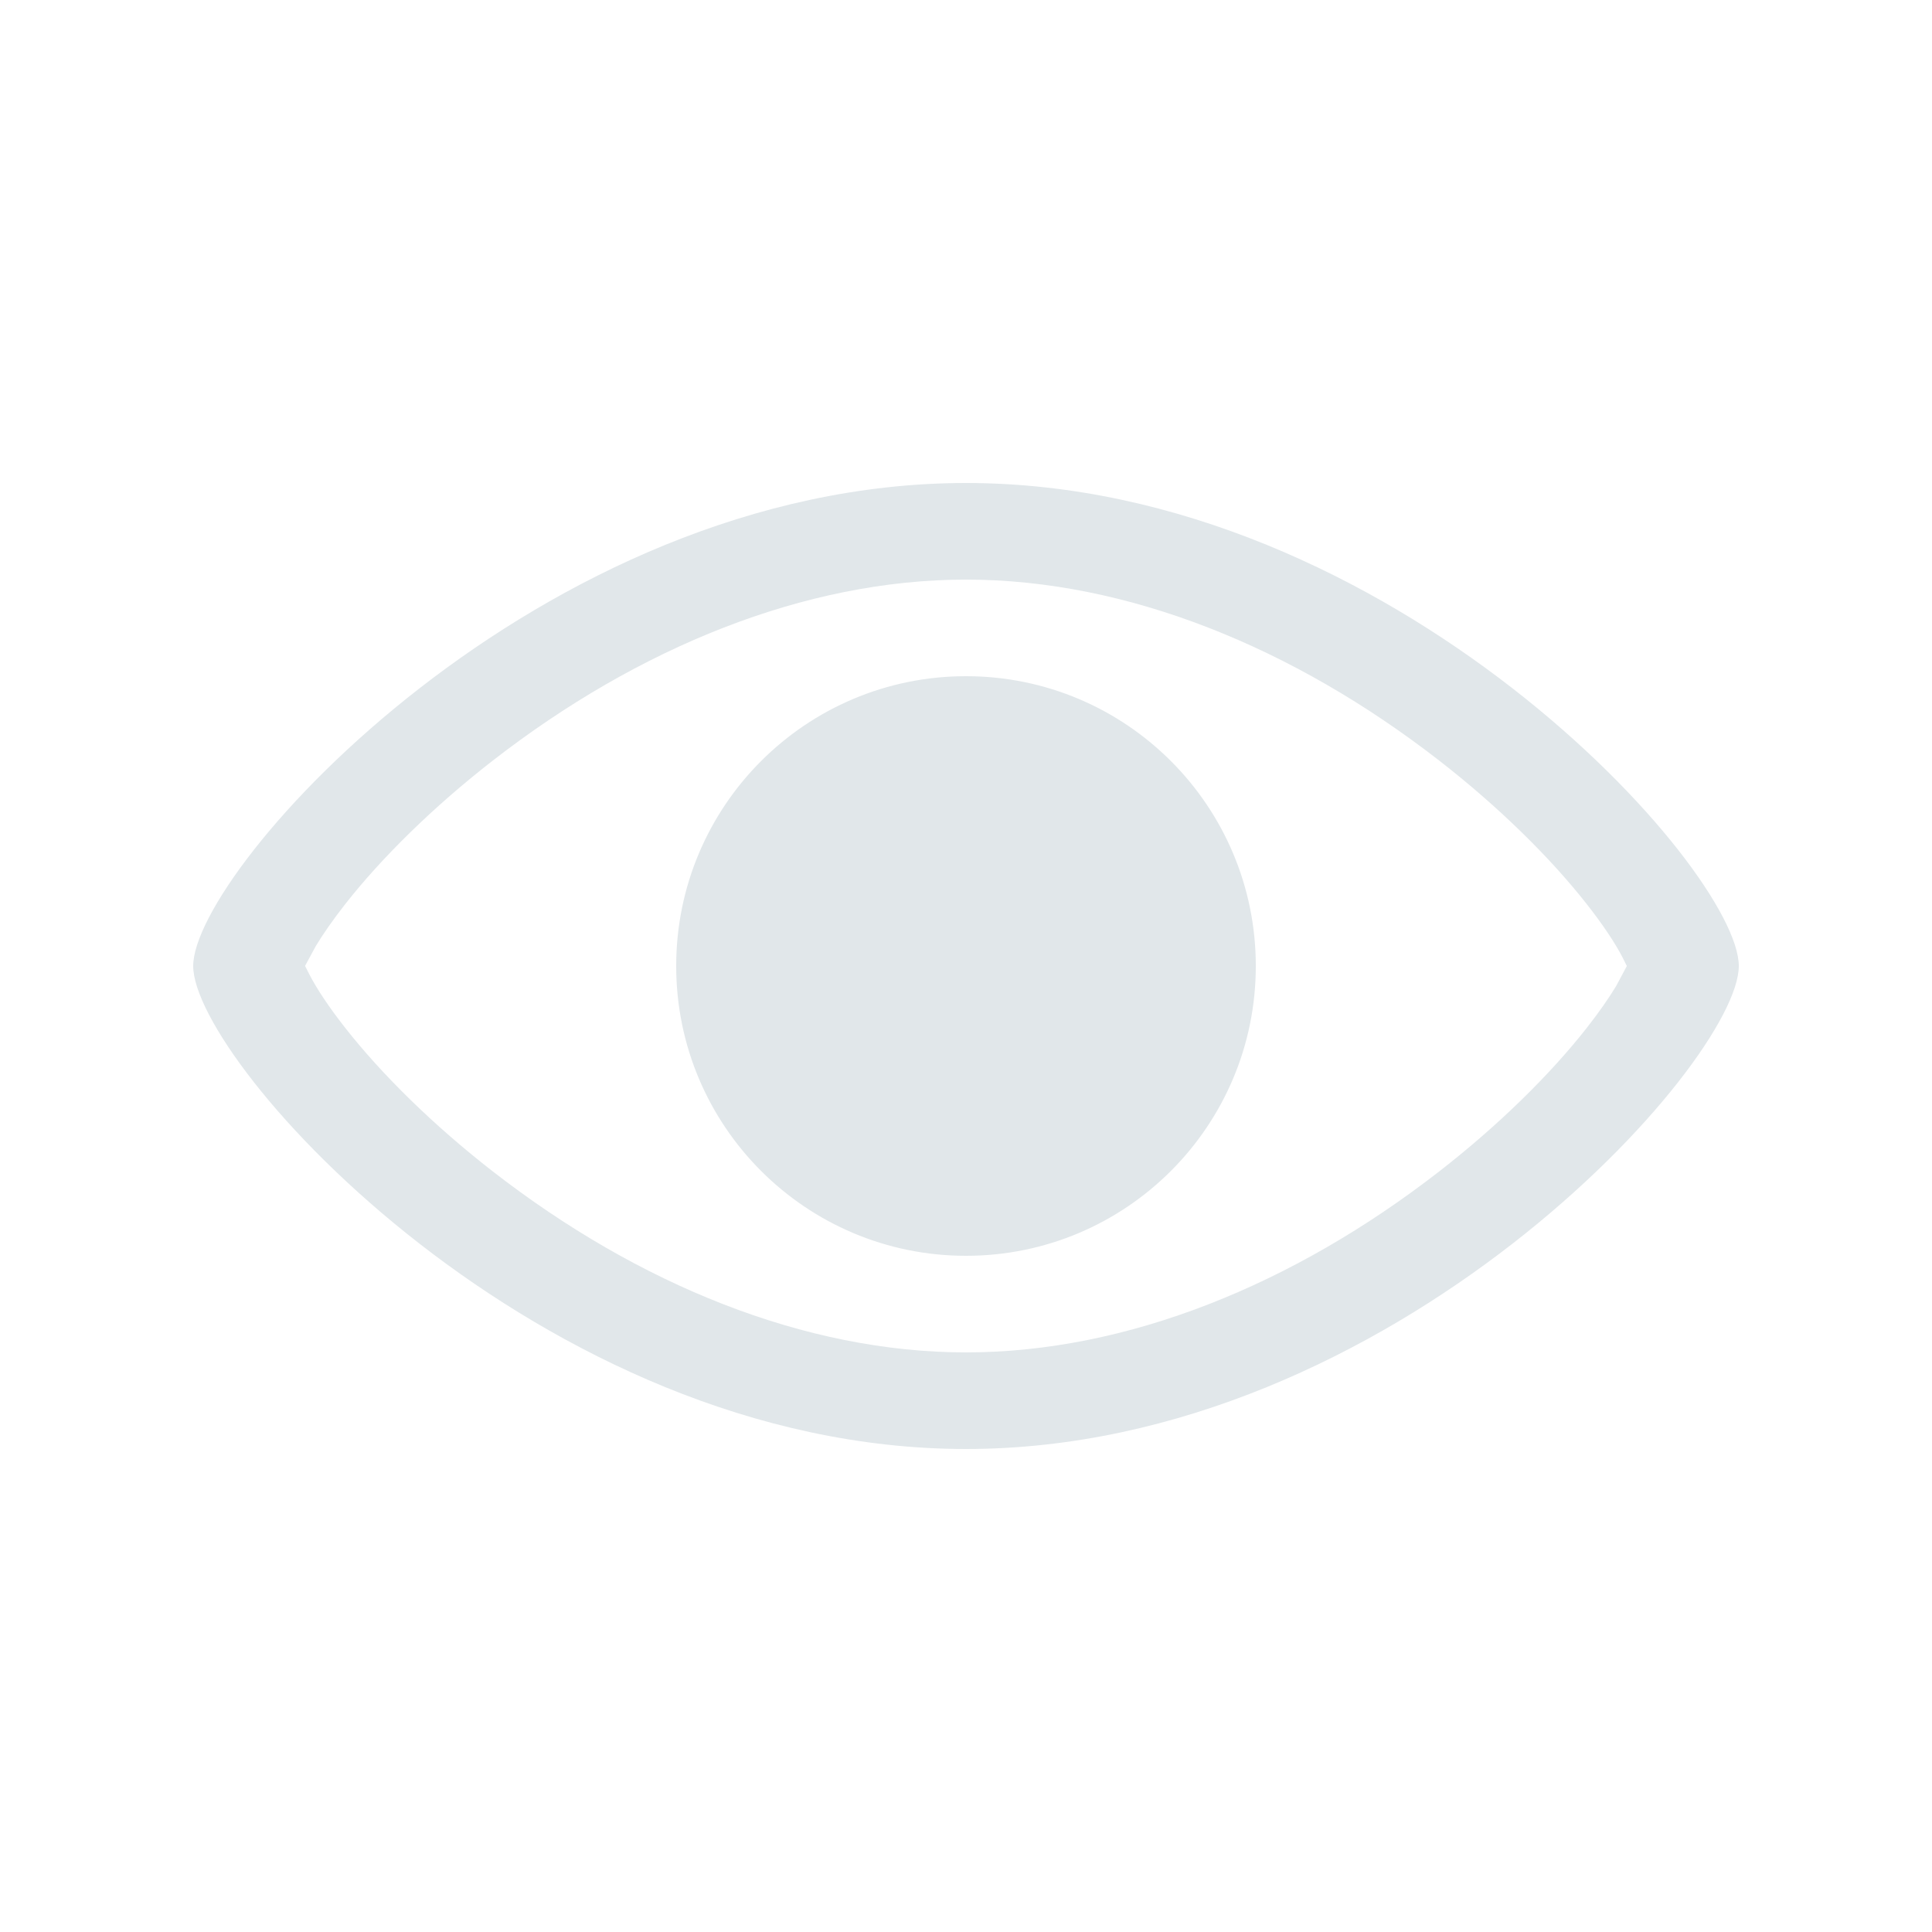 <?xml version="1.0" encoding="UTF-8"?>
<svg width="20px" height="20px" viewBox="0 0 20 20" version="1.1" xmlns="http://www.w3.org/2000/svg" xmlns:xlink="http://www.w3.org/1999/xlink">
    <!-- Generator: Sketch 64 (93537) - https://sketch.com -->
    <title>Welcome Screen/eye</title>
    <desc>Created with Sketch.</desc>
    <g id="Welcome-Screen/eye" stroke="none" stroke-width="1" fill="none" fill-rule="evenodd">
        <path d="M10,5 C14.418,5 18,9 18,10 C18,11 14.418,15 10,15 C5.582,15 2,11 2,10 C2,9 5.582,5 10,5 Z M10,6 C8.33,6 6.607,6.704 5.102,7.873 C4.487,8.351 3.951,8.878 3.571,9.363 C3.448,9.52 3.347,9.665 3.27,9.792 L3.158,9.999 L3.203,10.088 C3.281,10.239 3.407,10.428 3.571,10.637 C3.951,11.122 4.487,11.649 5.102,12.127 C6.607,13.296 8.33,14 10,14 C11.67,14 13.393,13.296 14.898,12.127 C15.513,11.649 16.049,11.122 16.429,10.637 C16.552,10.48 16.653,10.335 16.73,10.208 L16.841,10 L16.797,9.912 C16.719,9.761 16.593,9.572 16.429,9.363 C16.049,8.878 15.513,8.351 14.898,7.873 C13.393,6.704 11.67,6 10,6 Z M10,7 C11.657,7 13,8.343 13,10 C13,11.657 11.657,13 10,13 C8.343,13 7,11.657 7,10 C7,8.343 8.343,7 10,7 Z" id="eye" fill="#E1E7EA" fill-rule="nonzero"></path>
    </g>
</svg>